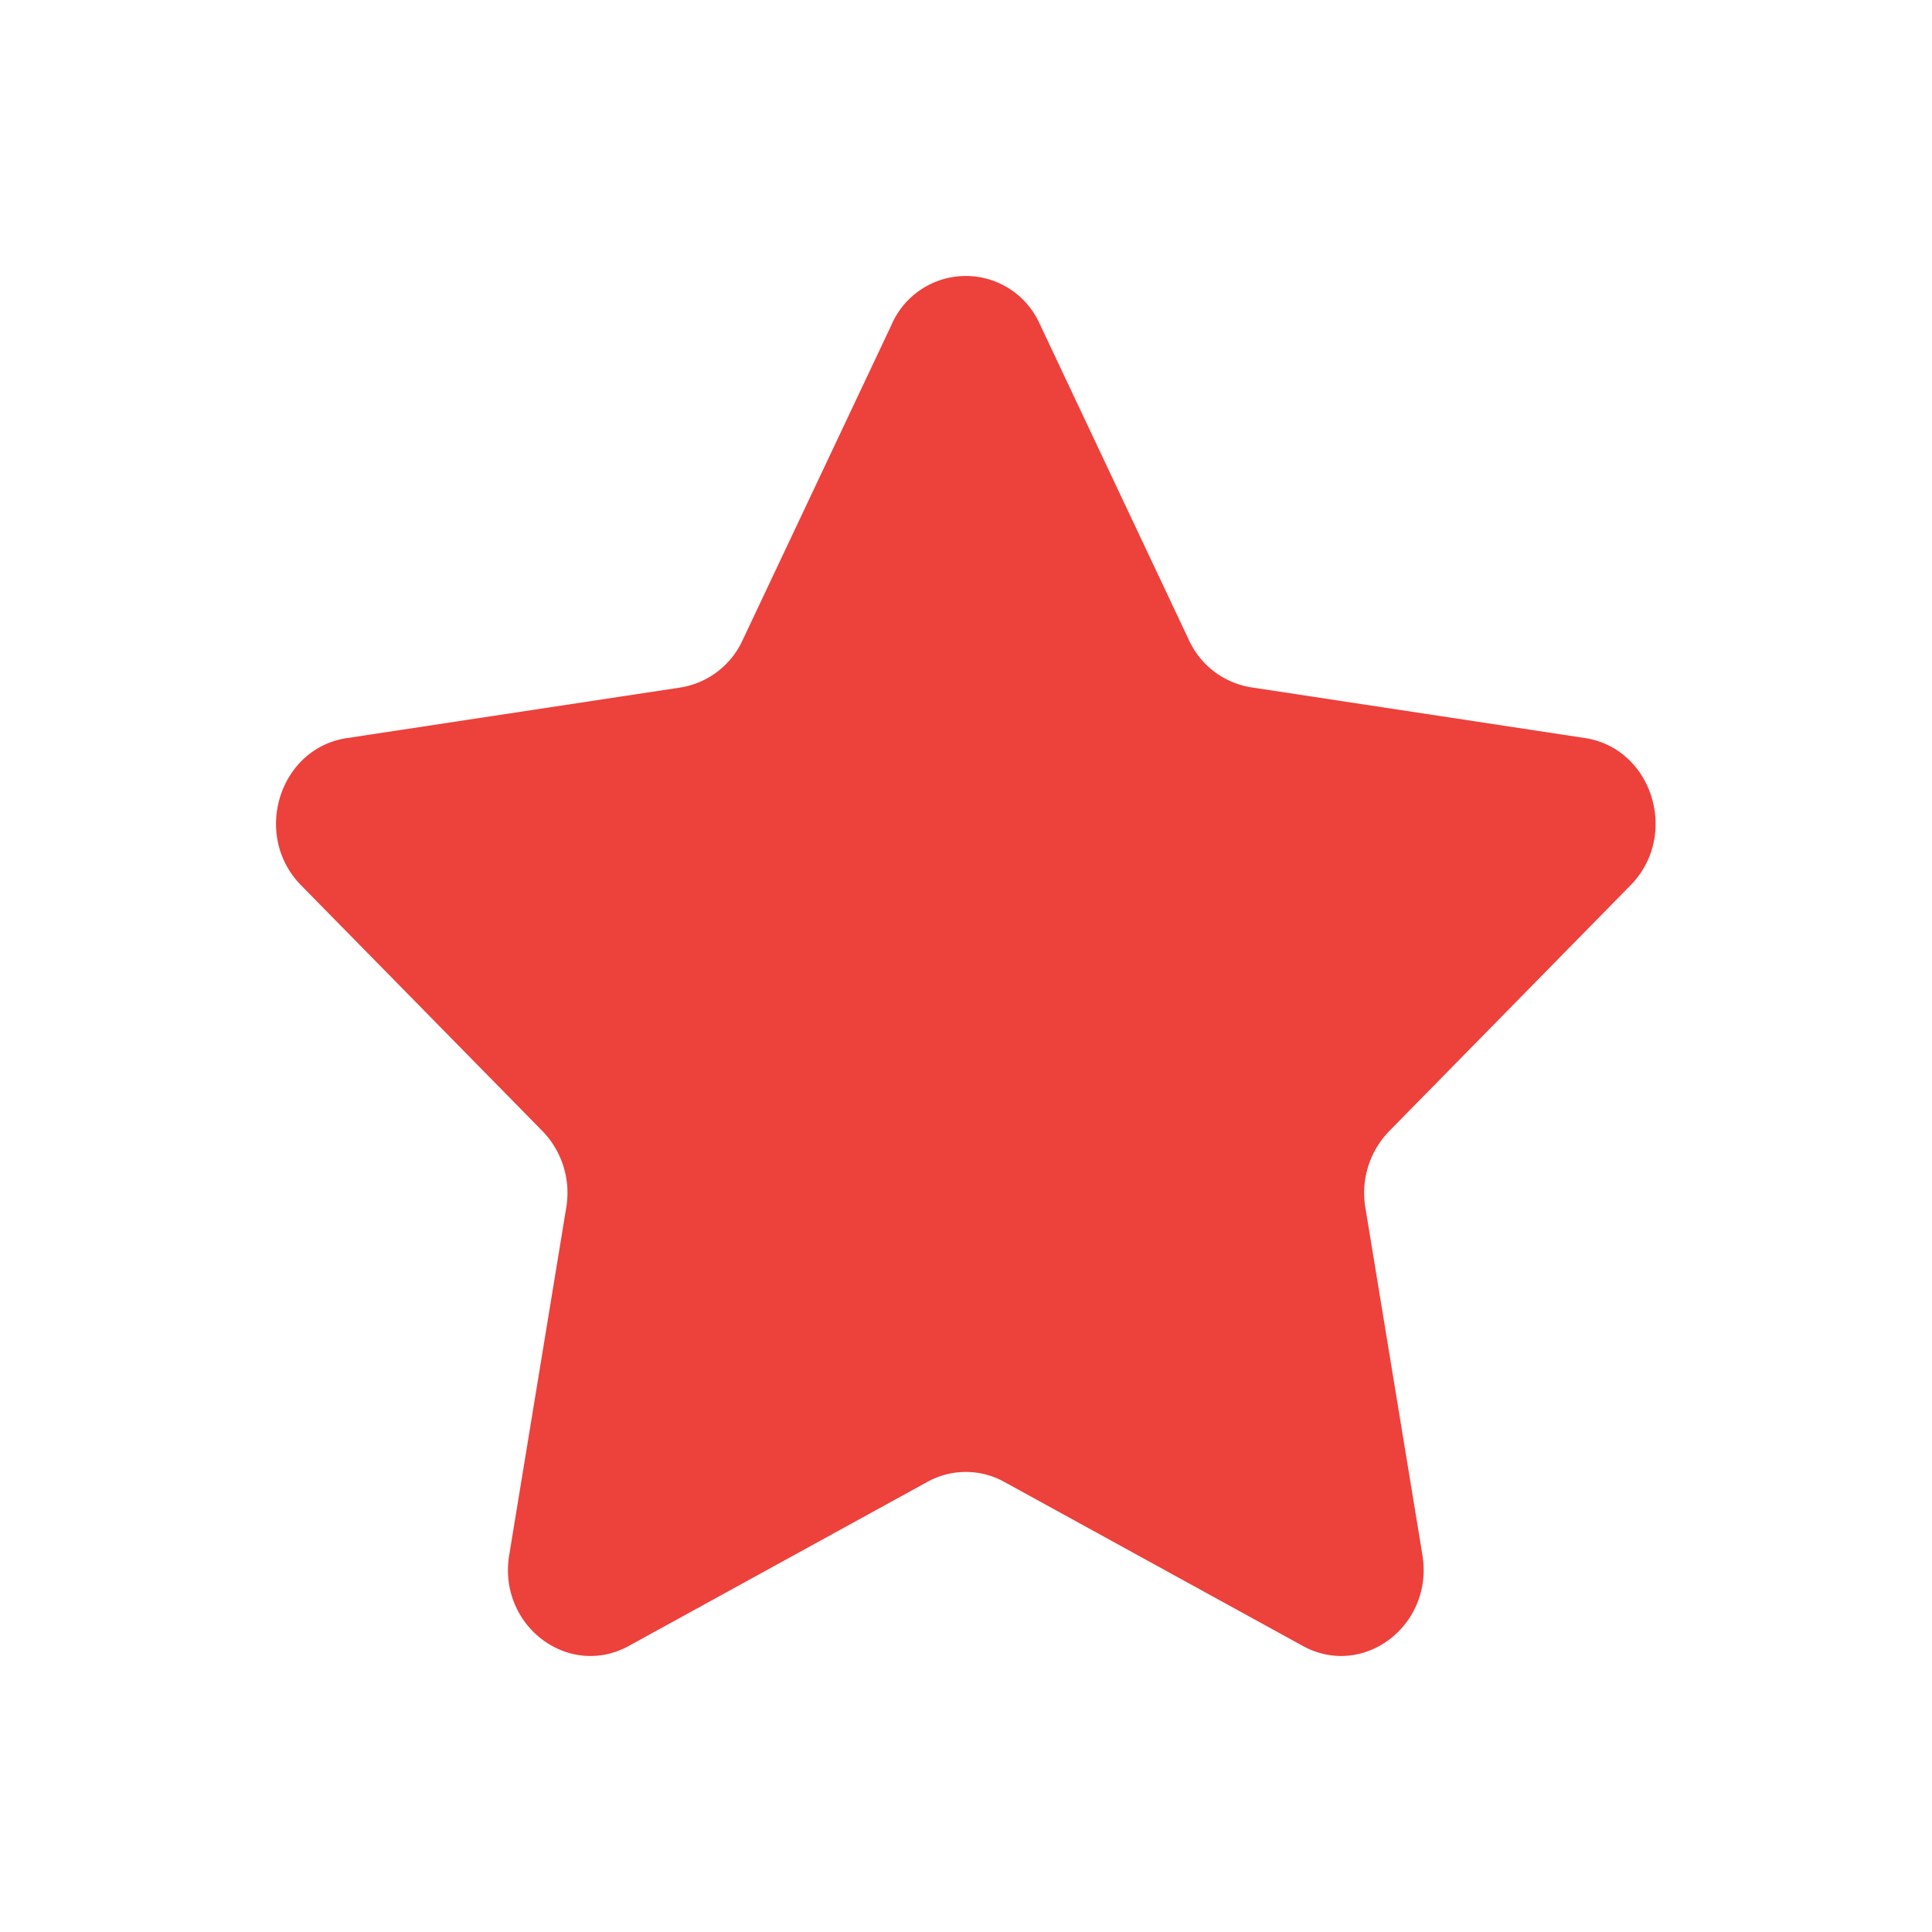 <svg width="21" height="21" fill="none" xmlns="http://www.w3.org/2000/svg"><path d="M9.694 3.522a.88.88 0 011.608 0l1.622 3.437a.9.9 0 00.675.512l3.628.551c.735.112 1.029 1.057.497 1.6l-2.625 2.674a.964.964 0 00-.258.83l.62 3.776c.125.766-.644 1.35-1.301.988l-3.245-1.783a.862.862 0 00-.834 0L6.836 17.89c-.658.362-1.427-.222-1.301-.988l.62-3.777a.964.964 0 00-.258-.83L3.272 9.622c-.532-.542-.239-1.487.497-1.599l3.627-.55a.9.9 0 00.675-.513l1.623-3.437z" fill="#ED413C"/></svg>